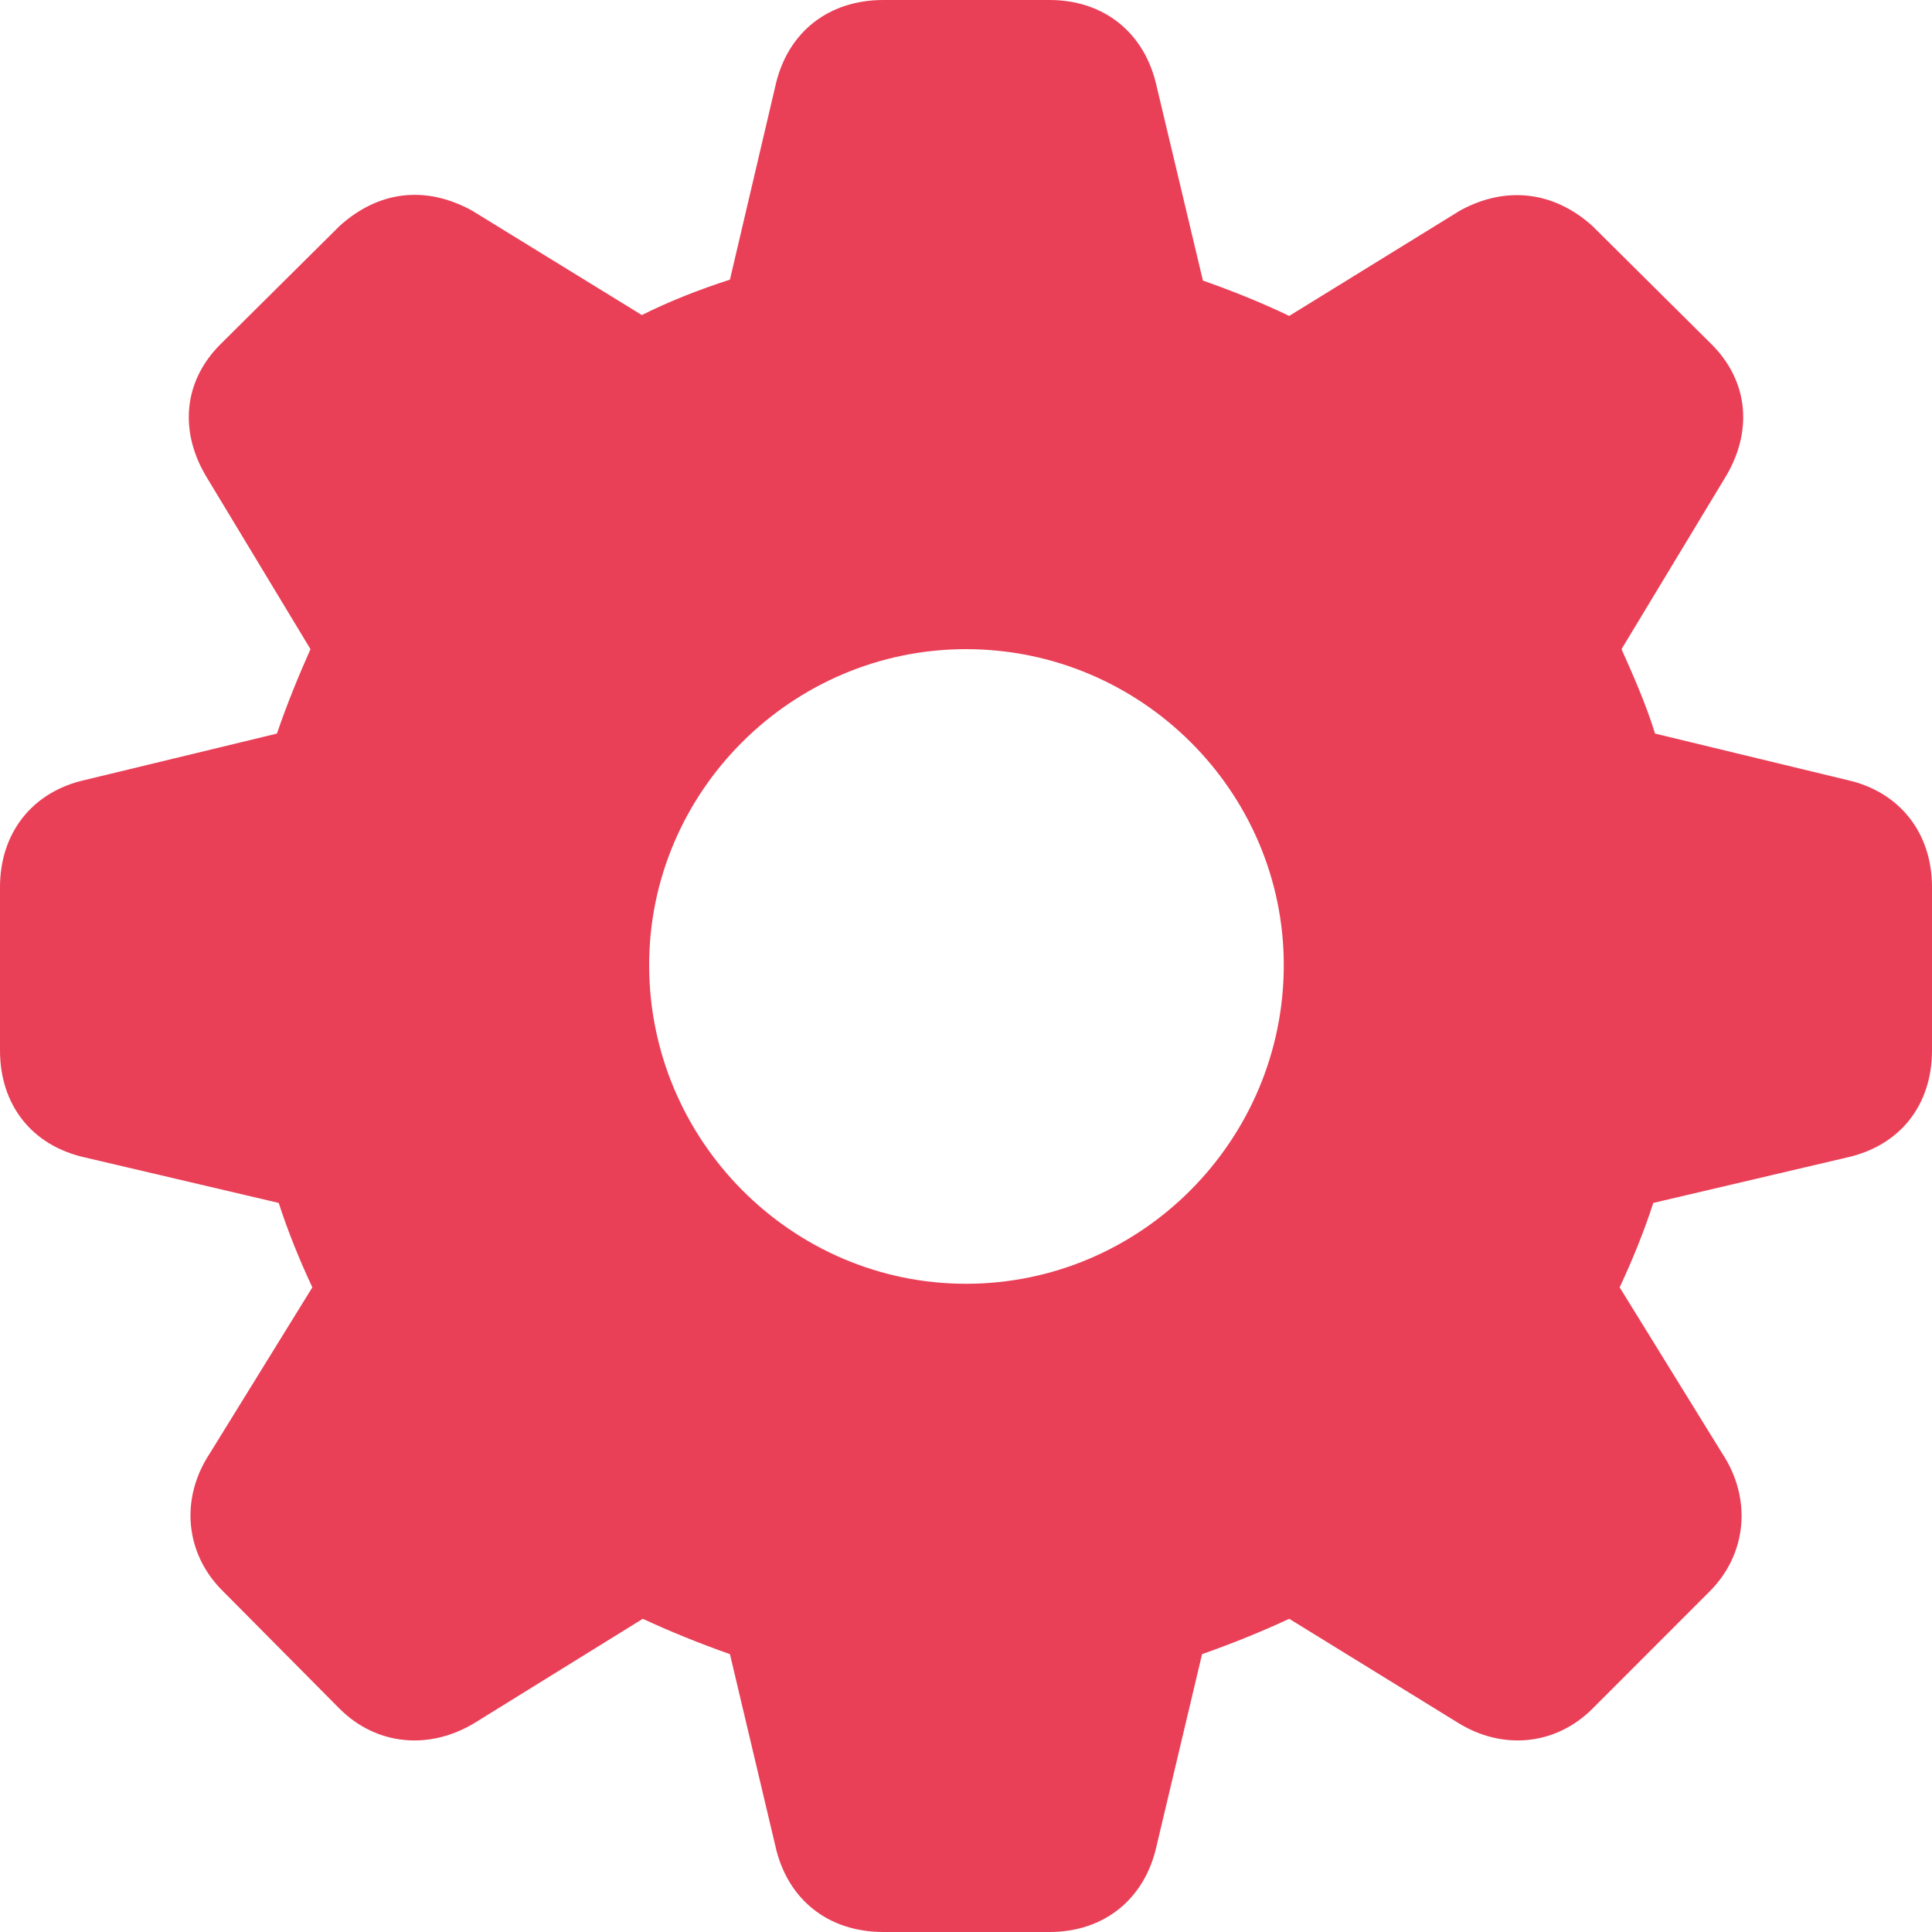 <svg width="27" height="27" viewBox="0 0 27 27" fill="none" xmlns="http://www.w3.org/2000/svg">
<path d="M12.345 27H14.667C15.428 27 15.999 26.543 16.164 25.794L16.799 23.117C17.23 22.965 17.636 22.8 18.017 22.623L20.364 24.069C20.986 24.462 21.734 24.399 22.255 23.879L23.891 22.242C24.412 21.722 24.488 20.948 24.069 20.313L22.635 17.991C22.813 17.611 22.978 17.205 23.105 16.811L25.807 16.177C26.556 16.012 27 15.441 27 14.68V12.396C27 11.648 26.556 11.064 25.807 10.899L23.13 10.252C22.991 9.808 22.813 9.414 22.661 9.072L24.094 6.699C24.5 6.052 24.45 5.329 23.904 4.796L22.255 3.159C21.722 2.677 21.049 2.588 20.402 2.944L18.017 4.415C17.649 4.238 17.243 4.073 16.811 3.921L16.164 1.205C15.999 0.457 15.428 0 14.667 0H12.345C11.571 0 11 0.457 10.835 1.205L10.201 3.908C9.77 4.047 9.351 4.212 8.97 4.403L6.598 2.944C5.951 2.588 5.291 2.664 4.745 3.159L3.096 4.796C2.55 5.329 2.5 6.052 2.906 6.699L4.339 9.072C4.187 9.414 4.022 9.808 3.87 10.252L1.193 10.899C0.444 11.064 0 11.648 0 12.396V14.68C0 15.441 0.444 16.012 1.193 16.177L3.895 16.811C4.022 17.205 4.187 17.611 4.365 17.991L2.931 20.313C2.512 20.948 2.588 21.722 3.121 22.242L4.745 23.879C5.265 24.399 6.014 24.462 6.648 24.069L8.983 22.623C9.364 22.8 9.77 22.965 10.201 23.117L10.835 25.794C11 26.543 11.571 27 12.345 27ZM13.5 17.941C11.064 17.941 9.072 15.936 9.072 13.487C9.072 11.064 11.064 9.072 13.5 9.072C15.949 9.072 17.941 11.064 17.941 13.487C17.941 15.936 15.949 17.941 13.5 17.941Z" fill="#E94057"/>
</svg>
